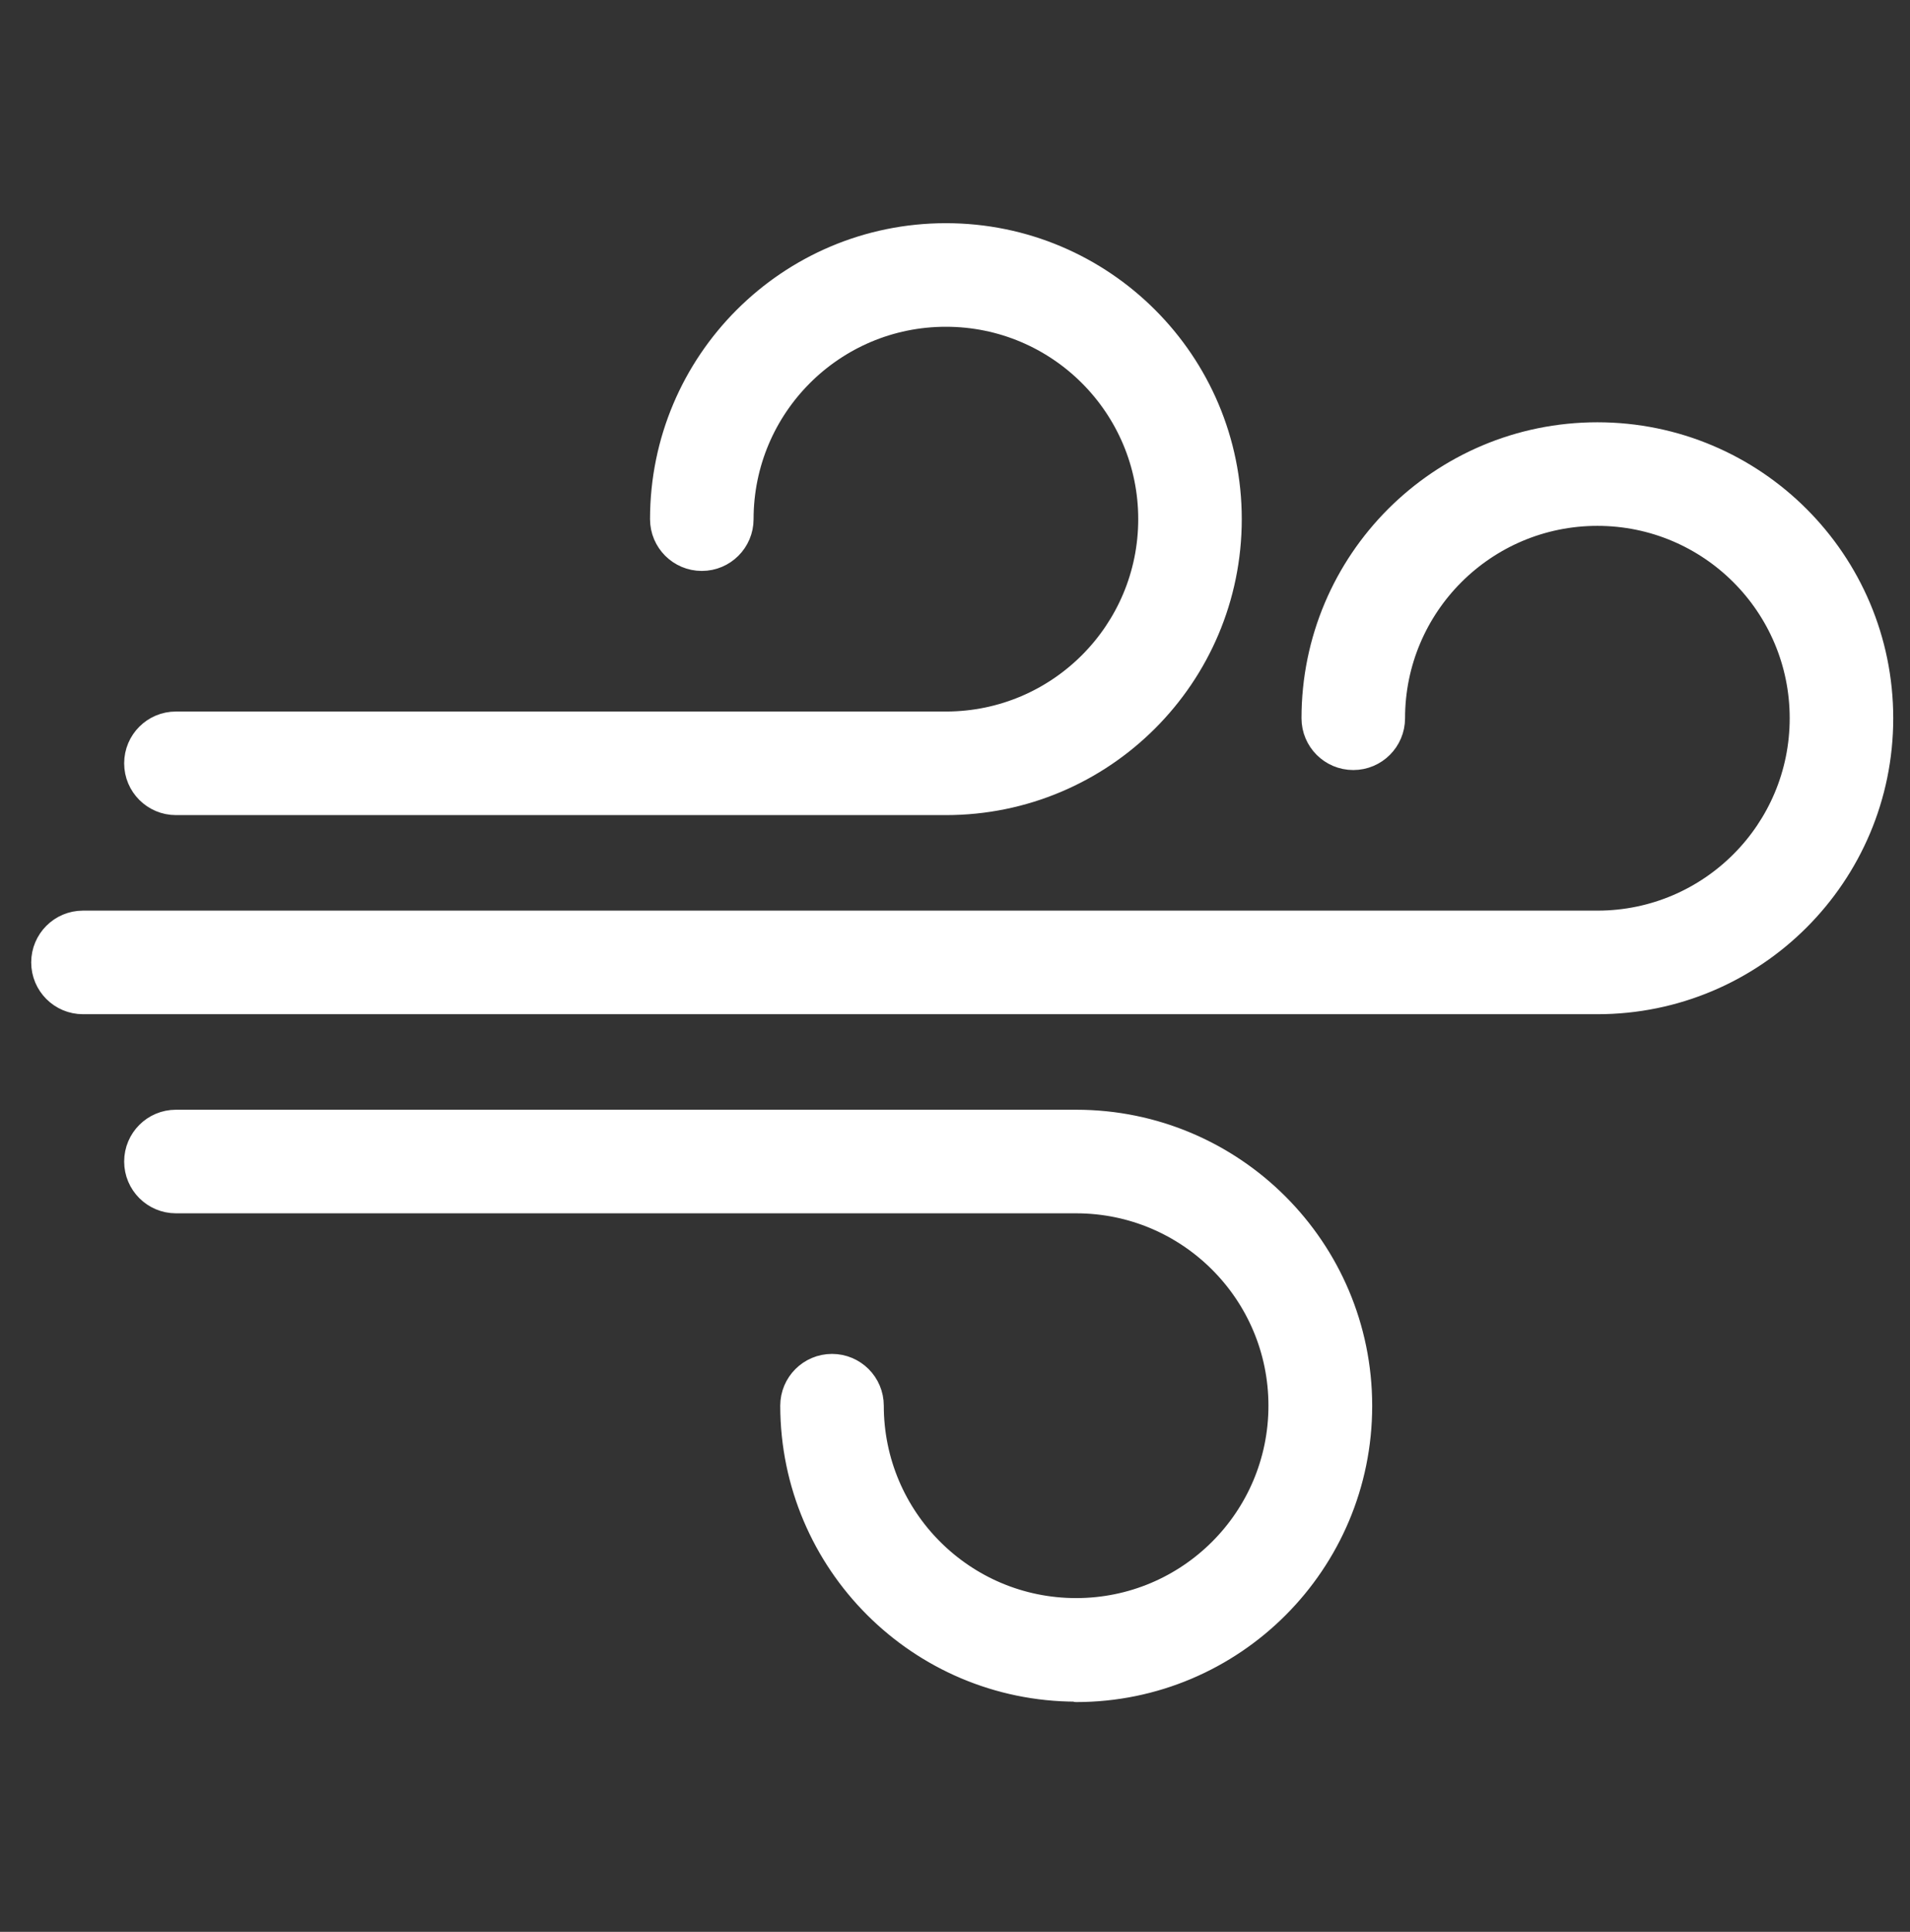 <?xml version="1.0" encoding="UTF-8" standalone="no"?><!DOCTYPE svg PUBLIC "-//W3C//DTD SVG 1.1//EN" "http://www.w3.org/Graphics/SVG/1.1/DTD/svg11.dtd"><svg width="100%" height="100%" viewBox="0 0 270 273" version="1.1" xmlns="http://www.w3.org/2000/svg" xmlns:xlink="http://www.w3.org/1999/xlink" xml:space="preserve" xmlns:serif="http://www.serif.com/" style="fill-rule:evenodd;clip-rule:evenodd;stroke-linejoin:round;stroke-miterlimit:1.414;"><rect x="0" y="0" width="270" height="273" fill="#333333" stroke="none"/><rect id="Wind" x="0" y="0" width="269.8" height="272.573" style="fill:none;"/><g><path d="M11.73,141.925c-3.268,0 -5.918,-2.65 -5.918,-5.919c0,-3.268 2.65,-5.919 5.918,-5.919l214.077,0l0.093,0c15.745,-0.05 28.494,-12.829 28.494,-28.587c0,-15.787 -12.798,-28.587 -28.587,-28.587c-15.788,0 -28.587,12.799 -28.587,28.587c0,3.269 -2.65,5.919 -5.918,5.919c-3.269,0 -5.919,-2.65 -5.919,-5.919c0,-22.325 18.098,-40.424 40.424,-40.424c22.325,0 40.424,18.099 40.424,40.424c0,22.326 -18.099,40.425 -40.424,40.425l-214.077,0Z" style="fill:#fff;fill-rule:nonzero;stroke:#fff;stroke-width:2.8px;"/><path d="M24.87,113.788c-3.269,0 -5.918,-2.65 -5.918,-5.918c0,-3.269 2.649,-5.919 5.918,-5.919l108.844,0l0.092,0c15.745,-0.05 28.495,-12.829 28.495,-28.587c0,-15.789 -12.799,-28.587 -28.587,-28.587c-15.788,0 -28.587,12.798 -28.587,28.587c0,3.268 -2.651,5.919 -5.919,5.919c-3.269,0 -5.919,-2.651 -5.919,-5.919c0,-22.326 18.099,-40.424 40.424,-40.424c22.326,0 40.424,18.099 40.424,40.424c0.001,22.326 -18.098,40.424 -40.423,40.424l-108.844,0Z" style="fill:#fff;fill-rule:nonzero;stroke:#fff;stroke-width:2.8px;"/><path d="M152.12,158.224l0.001,0c22.341,0 40.453,18.111 40.453,40.454c0,22.342 -18.112,40.453 -40.453,40.453l0,-0.058l-0.001,0c-22.312,-0.034 -40.391,-18.112 -40.424,-40.424c0,-3.269 2.65,-5.919 5.919,-5.919c3.269,0 5.919,2.65 5.919,5.919c0,15.787 12.798,28.587 28.587,28.587c15.788,0 28.587,-12.799 28.587,-28.587c0,-15.788 -12.799,-28.588 -28.587,-28.588l-0.001,0l0,0l-127.25,0c-3.269,0 -5.918,-2.65 -5.918,-5.918c0,-3.269 2.649,-5.919 5.918,-5.919l127.25,0l0,0Z" style="fill:#fff;fill-rule:nonzero;stroke:#fff;stroke-width:2.8px;"/></g></svg>